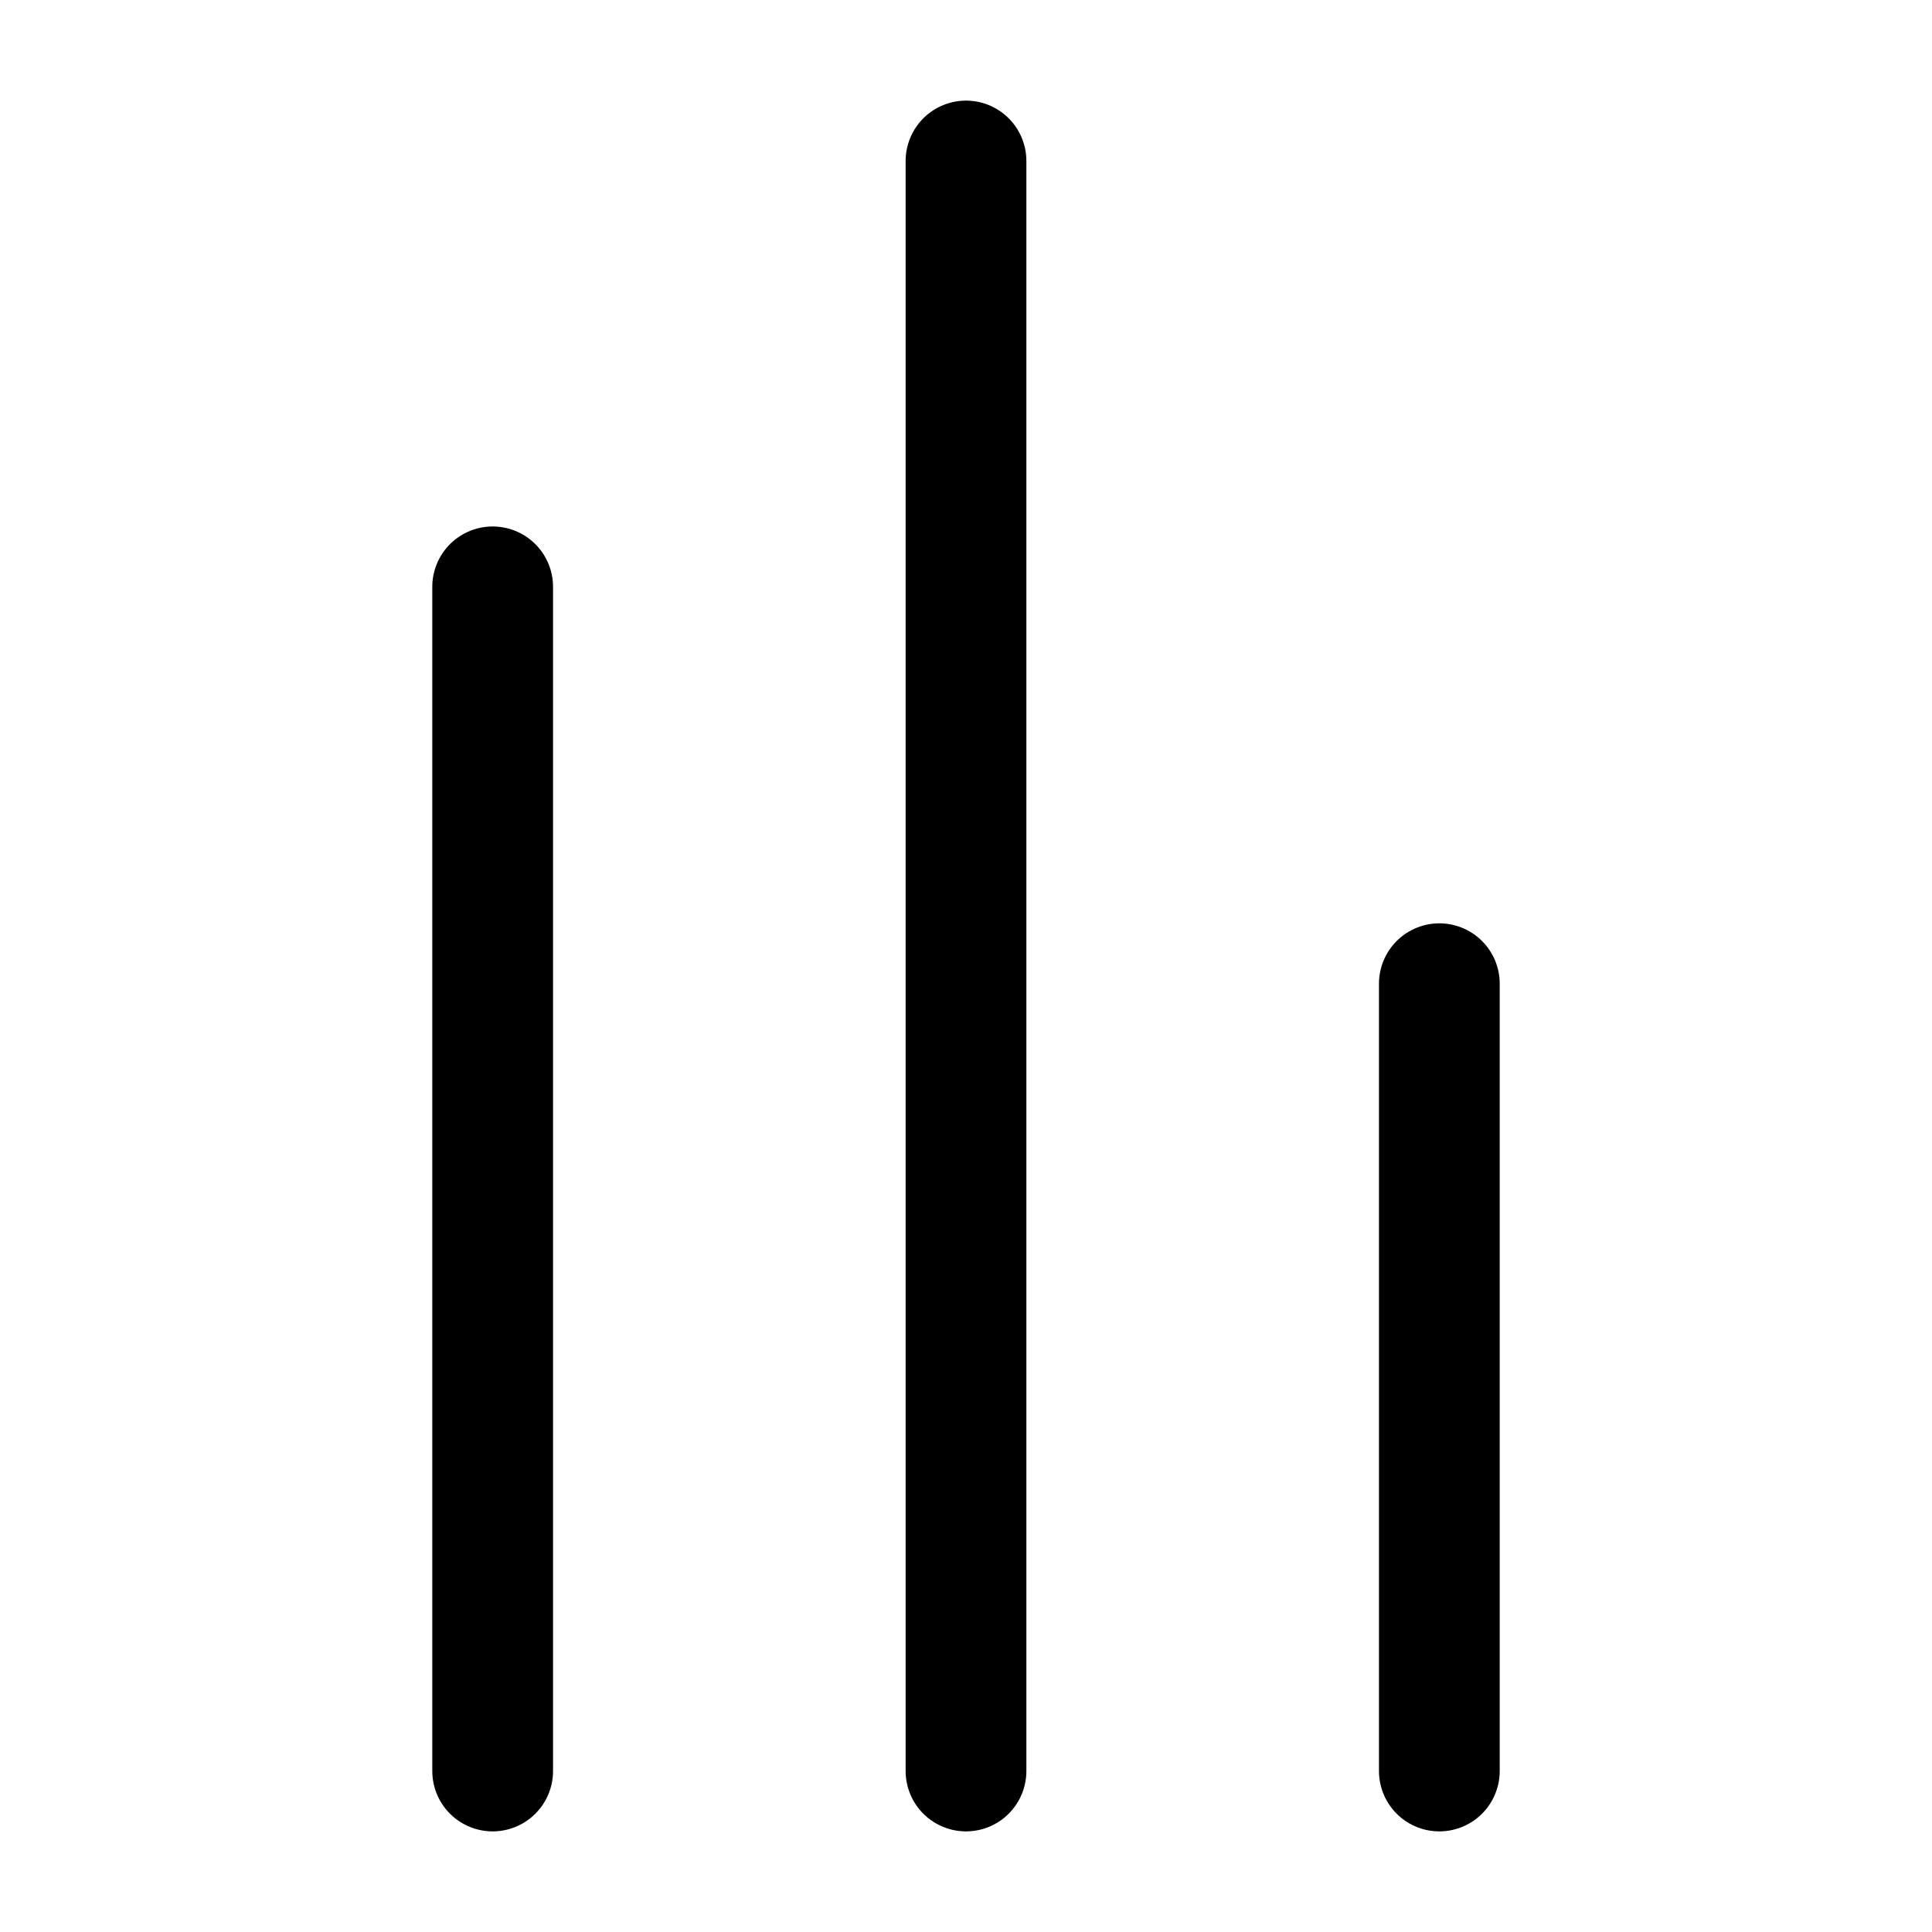 <svg id="Layer_1" data-name="Layer 1" xmlns="http://www.w3.org/2000/svg" viewBox="0 0 24 24"><defs><style>.cls-1{fill:none;stroke:#000;stroke-linecap:round;stroke-linejoin:round;stroke-width:1.5px;}</style></defs><line class="cls-1" x1="12" y1="2" x2="12" y2="22"/><line class="cls-1" x1="17.88" y1="22" x2="17.88" y2="12.22"/><line class="cls-1" x1="6.12" y1="22" x2="6.12" y2="7.29"/></svg>